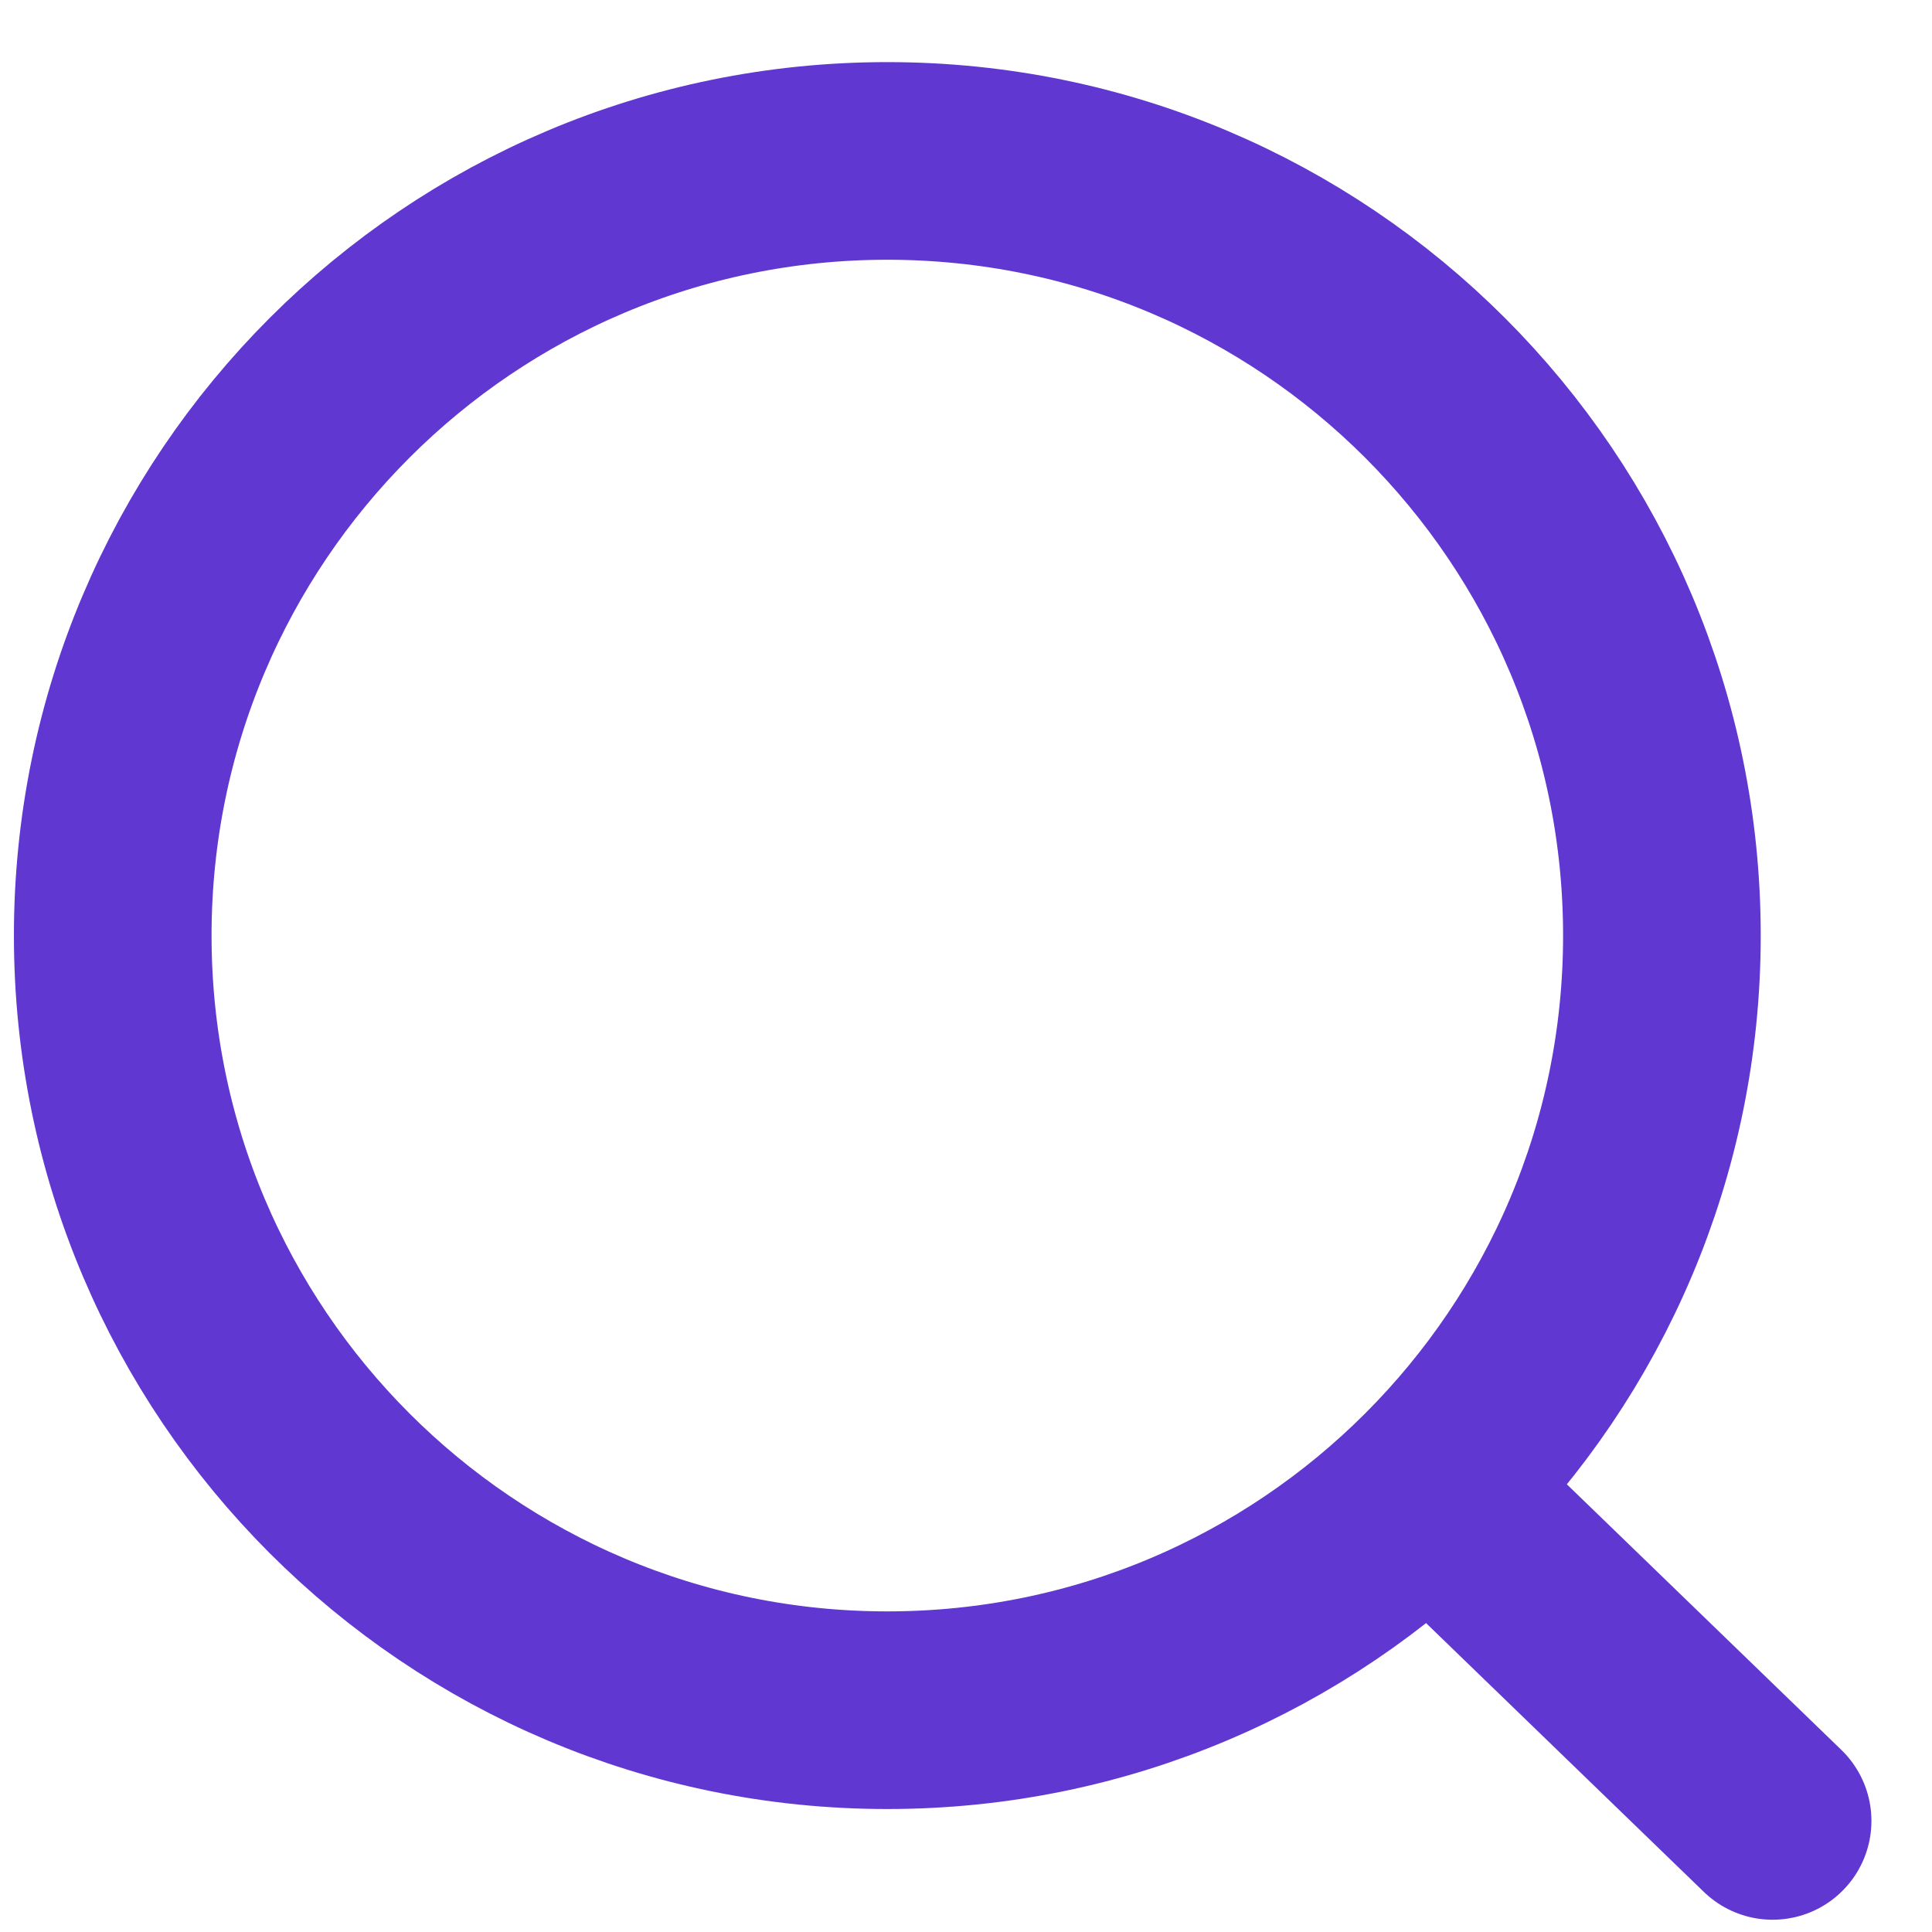 <svg width="20" height="20" viewBox="0 0 20 20" fill="none" xmlns="http://www.w3.org/2000/svg">
<path d="M14.798 15.413L18.35 18.85M17.204 9.685C17.204 14.114 13.614 17.704 9.185 17.704C4.757 17.704 1.167 14.114 1.167 9.685C1.167 5.256 4.757 1.666 9.185 1.666C13.614 1.666 17.204 5.256 17.204 9.685Z" stroke="#6037D0" stroke-width="2.046" stroke-linecap="round"/>
</svg>
